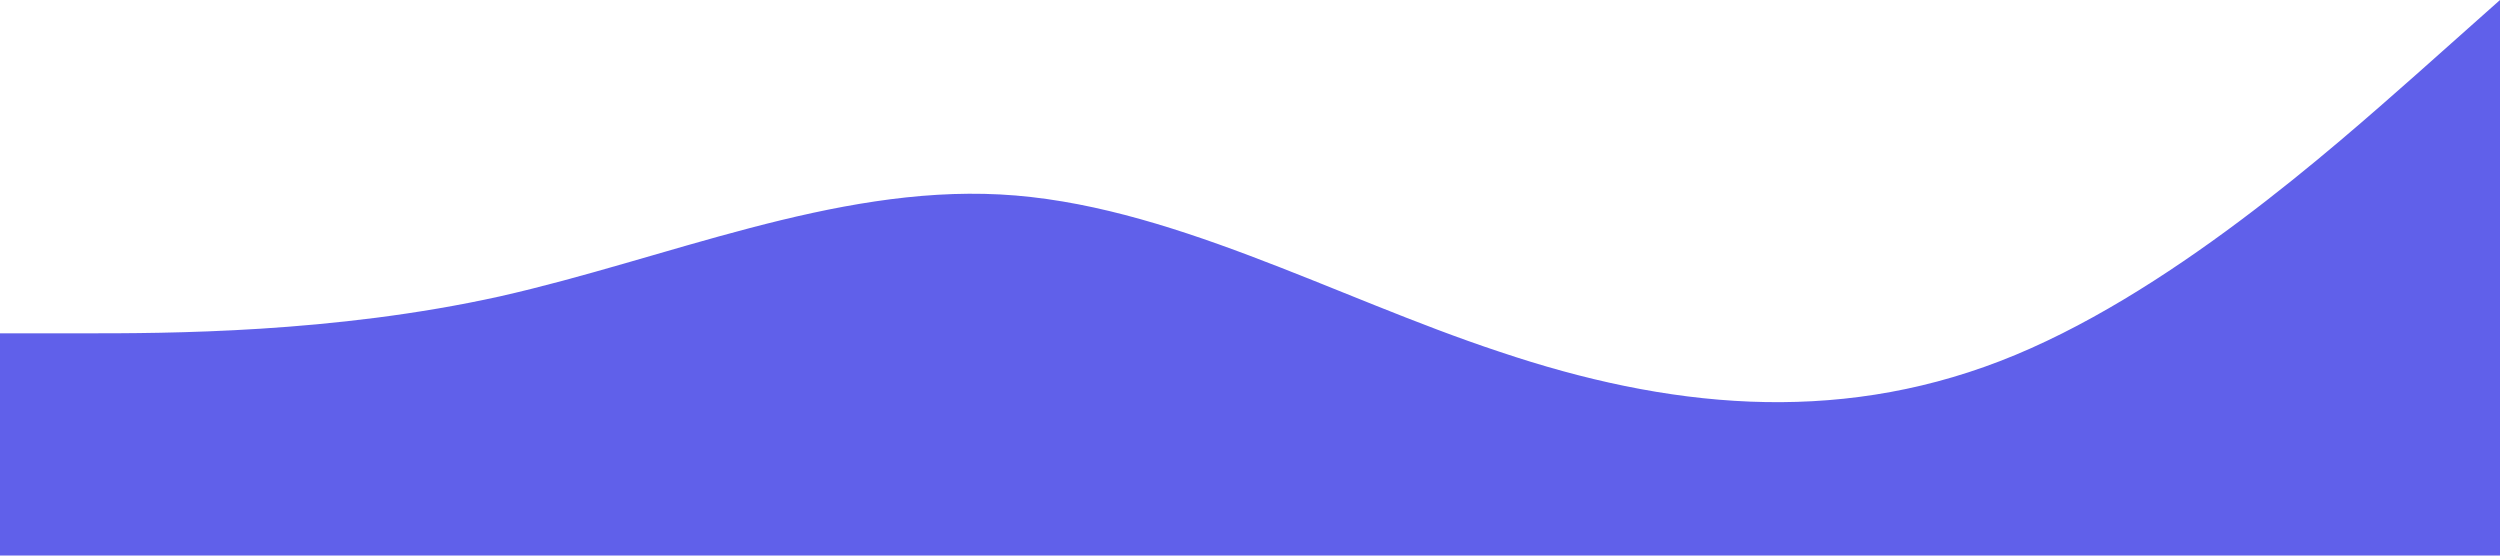<?xml version="1.0" standalone="no"?><svg xmlns="http://www.w3.org/2000/svg" viewBox="0 0 1440 320"><path fill="#4949e7d9" fill-opacity="0.87" d="M0,192L48,192C96,192,192,192,288,170.7C384,149,480,107,576,112C672,117,768,171,864,202.7C960,235,1056,245,1152,208C1248,171,1344,85,1392,42.7L1440,0L1440,320L1392,320C1344,320,1248,320,1152,320C1056,320,960,320,864,320C768,320,672,320,576,320C480,320,384,320,288,320C192,320,96,320,48,320L0,320Z"></path></svg>